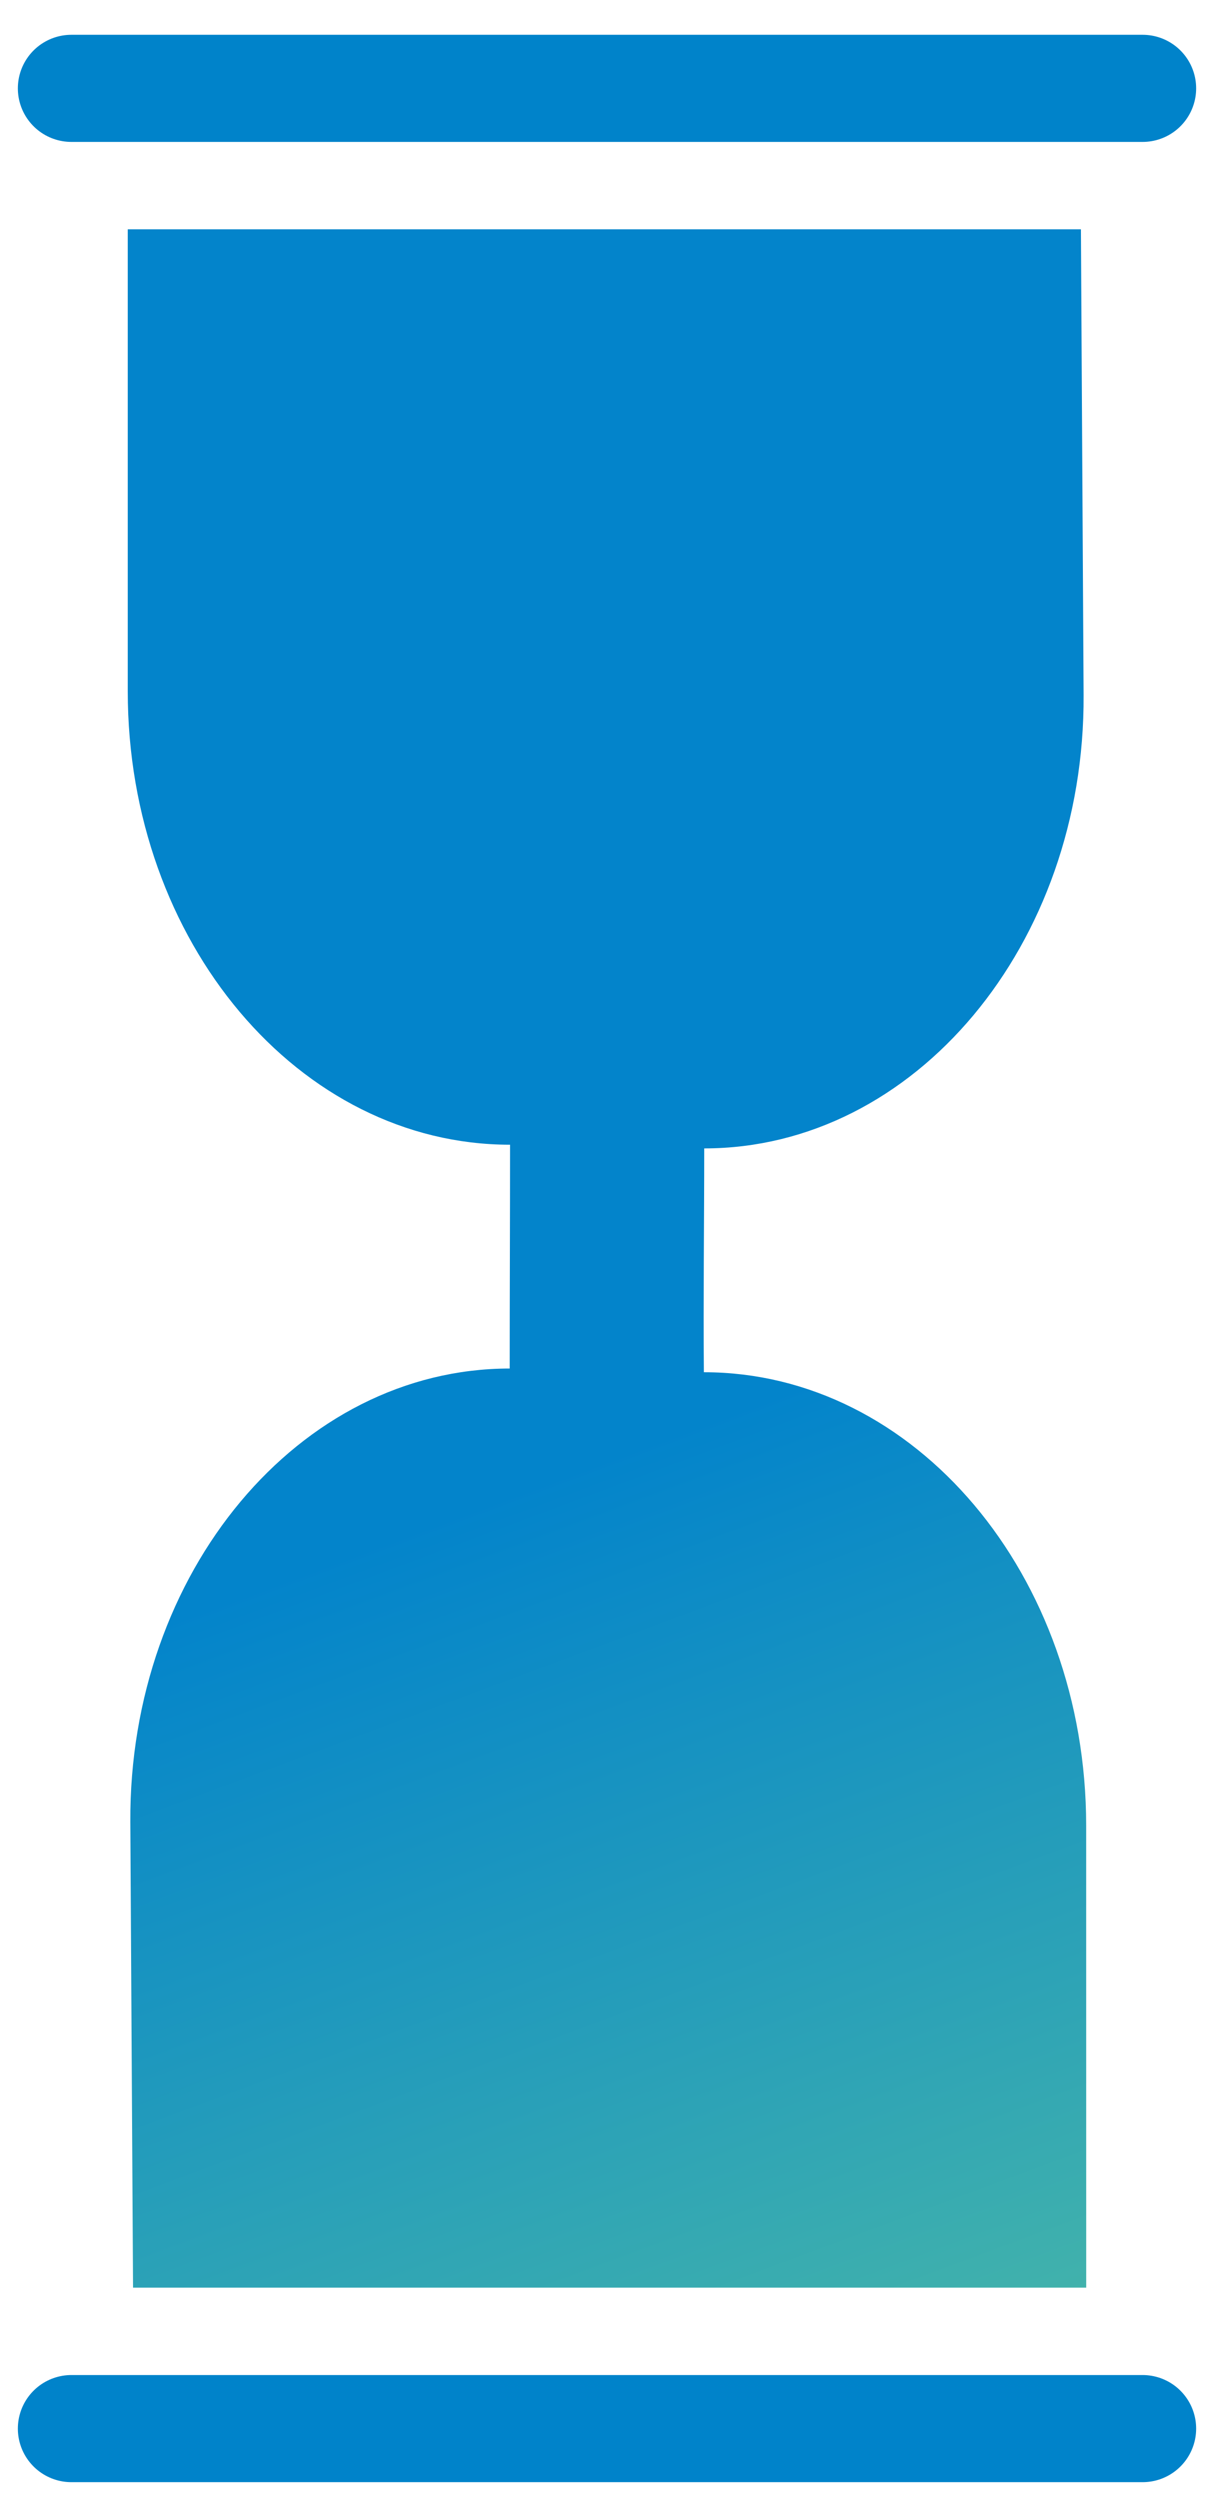 <svg width="34" height="70" viewBox="0 0 34 70" fill="none" xmlns="http://www.w3.org/2000/svg"><path d="M30.42 51.116l.001 12.937H3.726L3.65 51.015c-.04-6.99 4.729-12.697 10.625-12.697 0-2.088.01-4.177.01-6.266-5.913 0-10.707-5.683-10.707-12.695V6.421h26.695l.075 13.037c.04 6.991-4.73 12.697-10.625 12.697 0 2.088-.028 4.176-.01 6.267 5.913 0 10.707 5.683 10.707 12.694z" fill="url(#a)"/><path d="M2 2.474h30M2 68h30" stroke="#0083CA" stroke-width="3" stroke-linecap="round"/><defs><linearGradient id="a" x1="6.923" y1="6.421" x2="38.794" y2="91.965" gradientUnits="userSpaceOnUse"><stop offset=".391" stop-color="#0384CB"/><stop offset="1" stop-color="#85E48A"/></linearGradient></defs></svg>